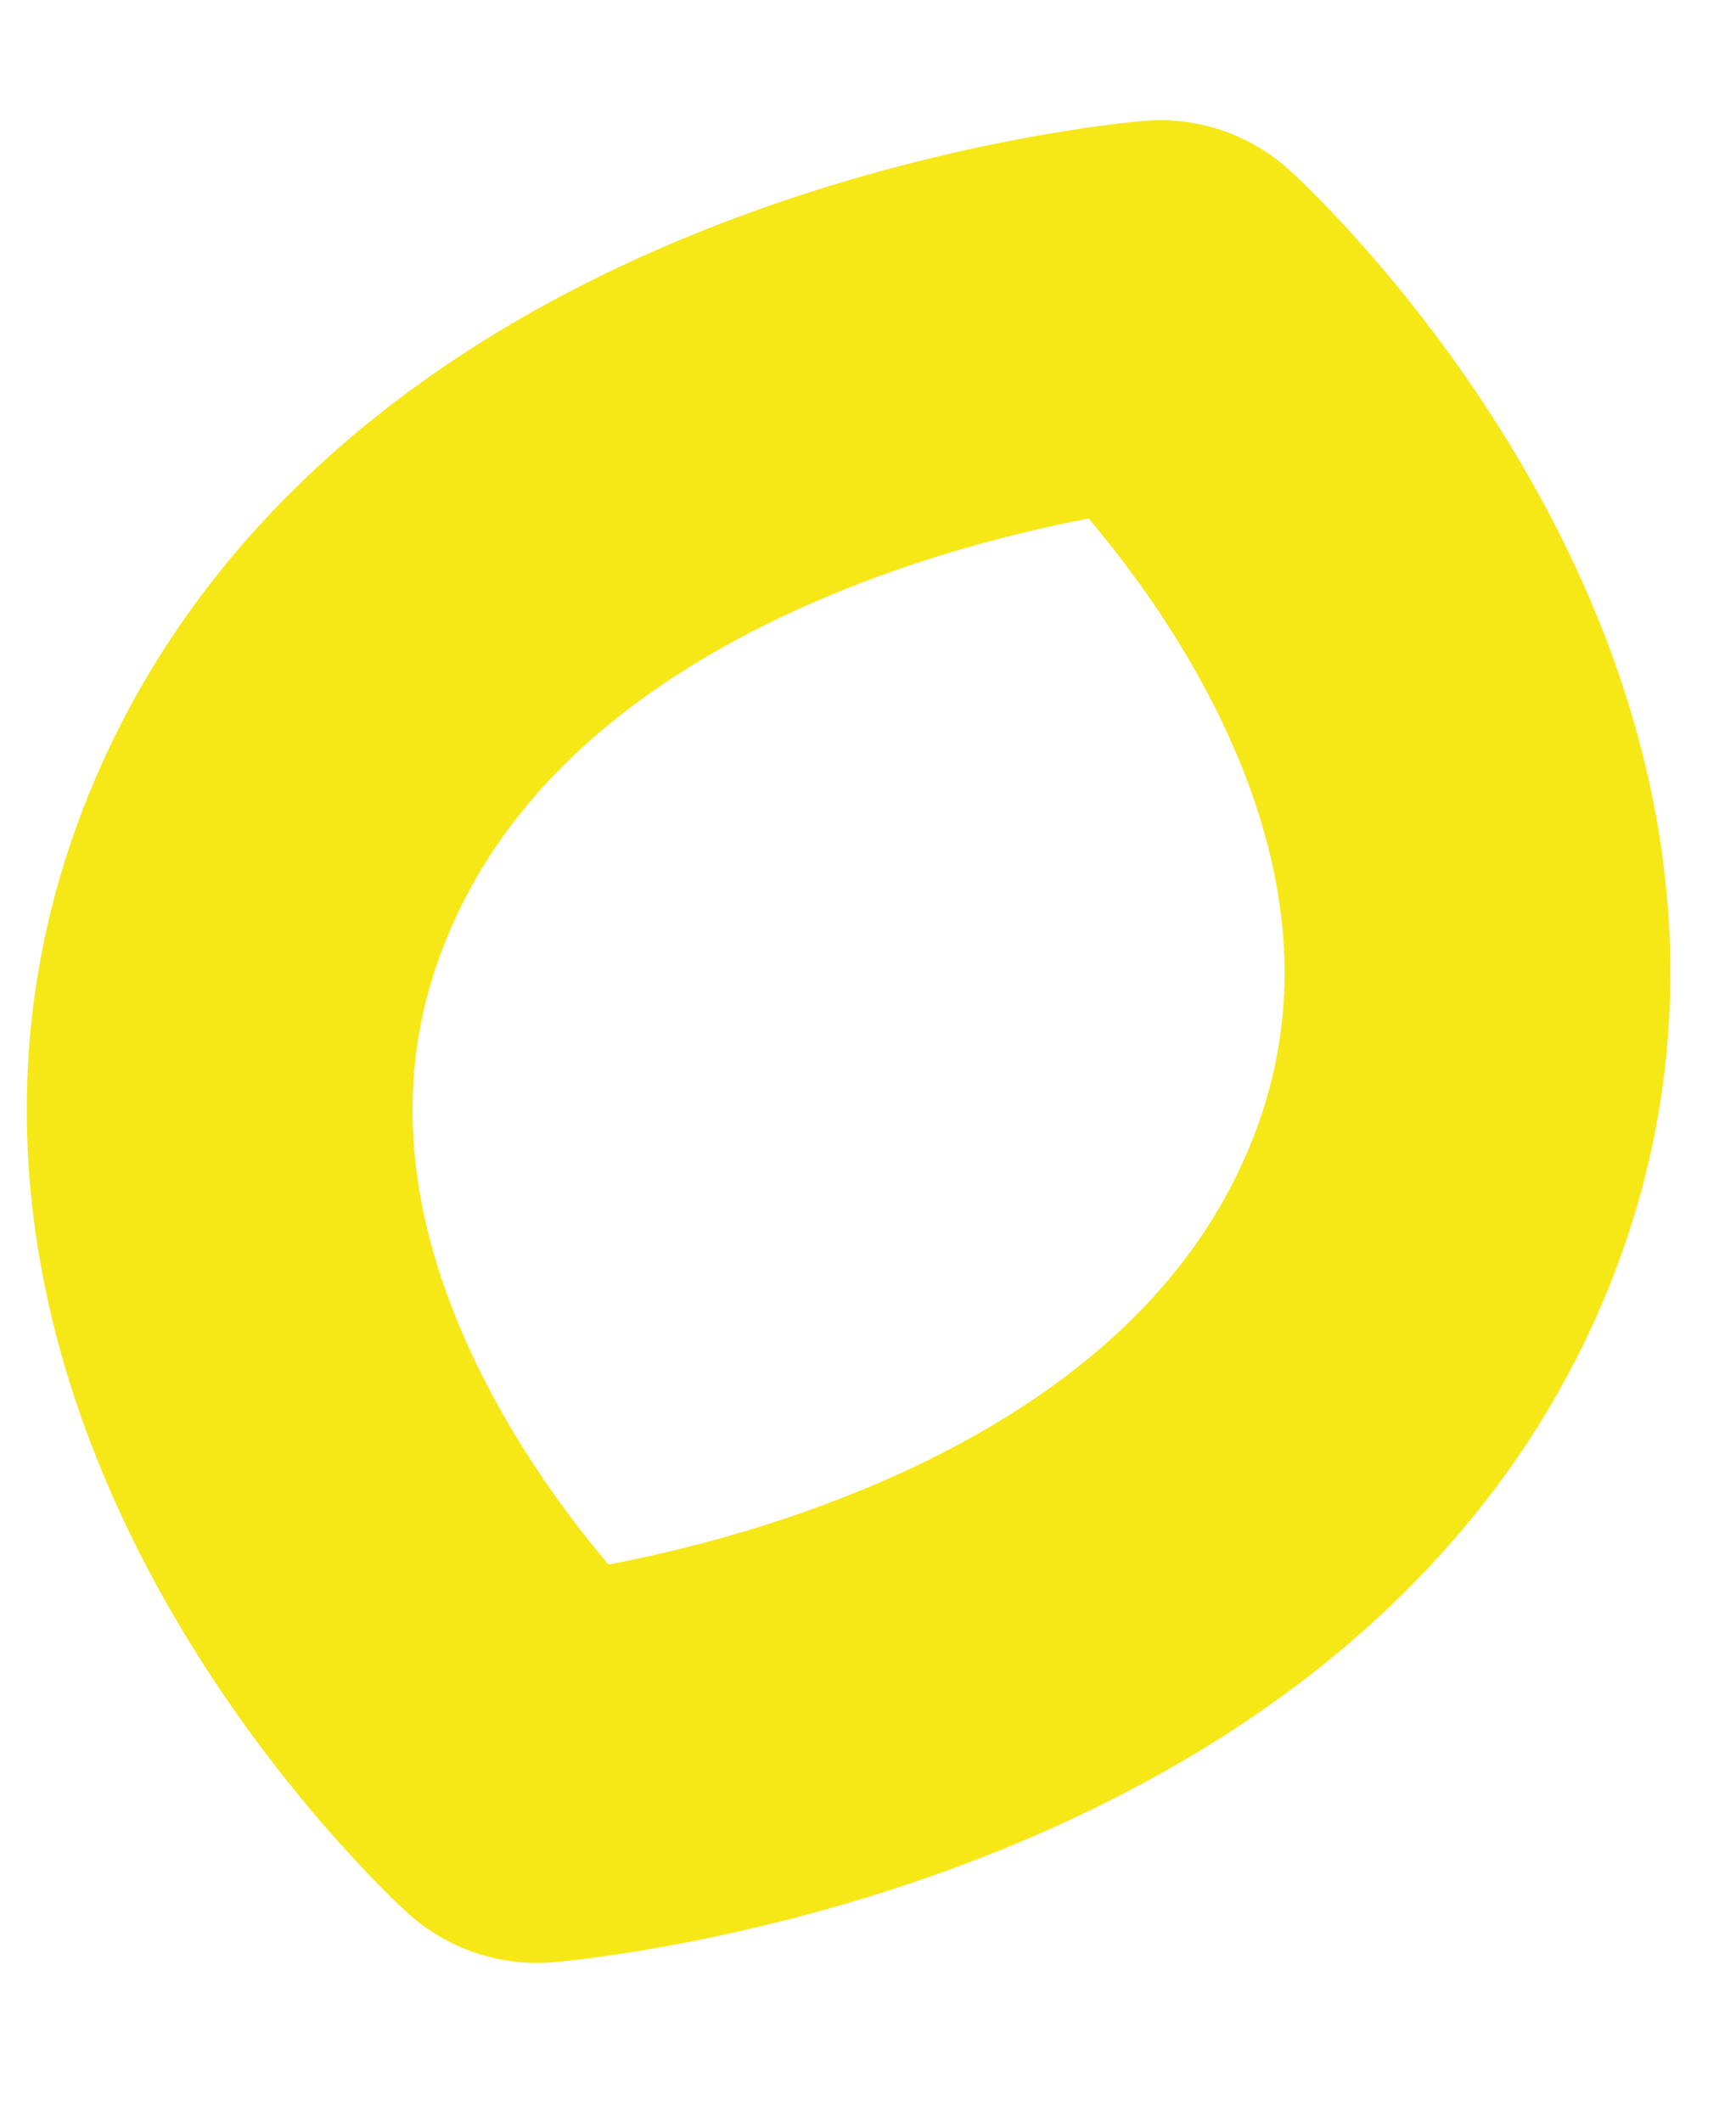 <svg width="9" height="11" viewBox="0 0 9 11" fill="none" xmlns="http://www.w3.org/2000/svg">
<path d="M1.412 4.434C0.336 6.952 2.785 9.177 2.785 9.177C2.785 9.177 6.31 8.884 7.386 6.366C8.463 3.848 6.014 1.623 6.014 1.623C6.014 1.623 2.488 1.916 1.412 4.434Z" stroke="#F6E717" stroke-width="2" stroke-linecap="round" stroke-linejoin="round"/>
</svg>
